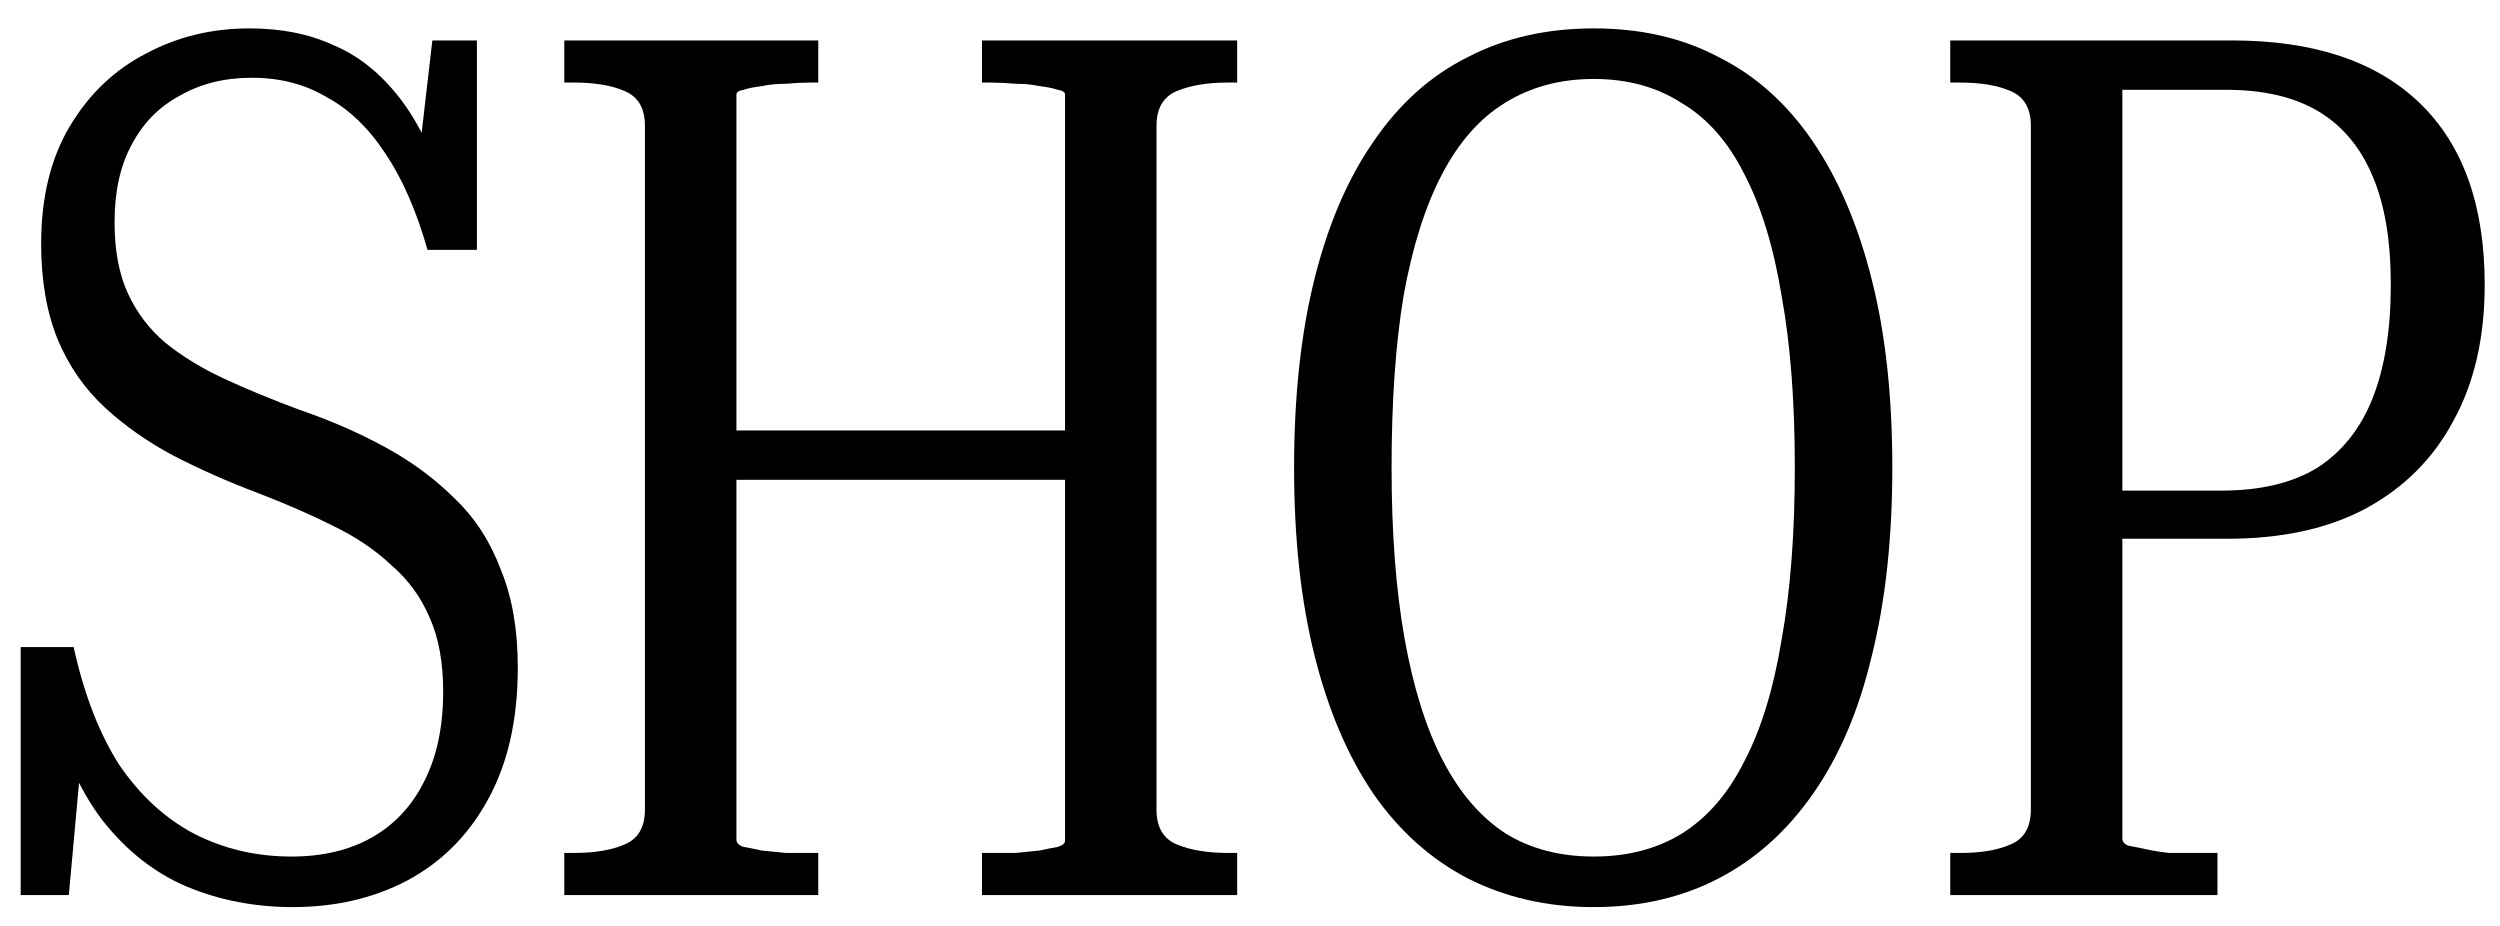 <svg width="81" height="30" viewBox="0 0 81 30" fill="none" xmlns="http://www.w3.org/2000/svg">
<g clip-path="url(#clip0_196_129)">
<path d="M68.764 27.167C68.764 27.271 68.829 27.349 68.96 27.401C69.115 27.427 69.311 27.466 69.544 27.518C69.778 27.57 70.025 27.609 70.285 27.635C70.572 27.635 70.858 27.635 71.144 27.635H71.846V29H63.188V27.635H63.538C64.189 27.635 64.722 27.544 65.138 27.362C65.579 27.18 65.8 26.803 65.8 26.231V4.079C65.8 3.507 65.579 3.13 65.138 2.948C64.722 2.766 64.175 2.675 63.499 2.675H63.188V1.31H72.314C74.966 1.31 76.993 1.986 78.397 3.338C79.802 4.69 80.504 6.653 80.504 9.227C80.504 10.943 80.165 12.412 79.49 13.634C78.84 14.856 77.891 15.805 76.642 16.481C75.421 17.131 73.925 17.456 72.157 17.456H67.868V15.896H71.963C73.237 15.896 74.276 15.649 75.082 15.155C75.888 14.635 76.487 13.881 76.876 12.893C77.266 11.905 77.462 10.683 77.462 9.227C77.462 7.797 77.266 6.627 76.876 5.717C76.487 4.781 75.901 4.079 75.121 3.611C74.341 3.143 73.341 2.909 72.118 2.909H68.764V27.167Z" fill="#F3DAC3" style="fill:#F3DAC3;fill:color(display-p3 0.953 0.855 0.765);fill-opacity:1;"/>
<path d="M51.639 29.39C50.131 29.39 48.766 29.078 47.544 28.454C46.348 27.83 45.334 26.92 44.502 25.724C43.67 24.502 43.033 23.007 42.591 21.239C42.149 19.471 41.928 17.443 41.928 15.155C41.928 12.841 42.149 10.8 42.591 9.032C43.033 7.264 43.67 5.782 44.502 4.586C45.334 3.364 46.348 2.454 47.544 1.856C48.74 1.232 50.105 0.92 51.639 0.92C53.173 0.92 54.525 1.232 55.695 1.856C56.891 2.454 57.905 3.364 58.737 4.586C59.569 5.808 60.206 7.303 60.648 9.071C61.09 10.813 61.311 12.841 61.311 15.155C61.311 17.443 61.09 19.471 60.648 21.239C60.232 23.007 59.595 24.502 58.737 25.724C57.905 26.92 56.891 27.83 55.695 28.454C54.499 29.078 53.147 29.39 51.639 29.39ZM51.639 27.752C52.731 27.752 53.68 27.505 54.486 27.011C55.318 26.491 55.994 25.711 56.514 24.671C57.06 23.631 57.463 22.318 57.723 20.732C58.009 19.146 58.152 17.287 58.152 15.155C58.152 12.997 58.009 11.138 57.723 9.578C57.463 7.992 57.06 6.679 56.514 5.639C55.994 4.599 55.318 3.832 54.486 3.338C53.68 2.818 52.731 2.558 51.639 2.558C50.547 2.558 49.585 2.818 48.753 3.338C47.947 3.832 47.271 4.599 46.725 5.639C46.179 6.679 45.763 7.992 45.477 9.578C45.217 11.138 45.087 12.997 45.087 15.155C45.087 17.287 45.23 19.146 45.516 20.732C45.802 22.318 46.218 23.631 46.764 24.671C47.31 25.711 47.986 26.491 48.792 27.011C49.598 27.505 50.547 27.752 51.639 27.752Z" fill="#F3DAC3" style="fill:#F3DAC3;fill:color(display-p3 0.953 0.855 0.765);fill-opacity:1;"/>
<path d="M22.69 13.946H35.677V15.545H22.69V13.946ZM18.283 29V27.635H18.595C19.271 27.635 19.817 27.544 20.233 27.362C20.675 27.18 20.896 26.803 20.896 26.231V4.079C20.896 3.507 20.675 3.13 20.233 2.948C19.817 2.766 19.271 2.675 18.595 2.675H18.283V1.31H26.512V2.675H26.278C26.018 2.675 25.745 2.688 25.459 2.714C25.173 2.714 24.913 2.74 24.679 2.792C24.445 2.818 24.25 2.857 24.094 2.909C23.938 2.935 23.86 2.987 23.86 3.065V27.206C23.86 27.31 23.938 27.388 24.094 27.44C24.25 27.466 24.445 27.505 24.679 27.557C24.913 27.583 25.173 27.609 25.459 27.635C25.745 27.635 26.018 27.635 26.278 27.635H26.512V29H18.283ZM31.816 29V27.635H32.089C32.349 27.635 32.622 27.635 32.908 27.635C33.194 27.609 33.454 27.583 33.688 27.557C33.922 27.505 34.117 27.466 34.273 27.44C34.429 27.388 34.507 27.323 34.507 27.245V3.065C34.507 2.987 34.429 2.935 34.273 2.909C34.117 2.857 33.922 2.818 33.688 2.792C33.454 2.74 33.194 2.714 32.908 2.714C32.622 2.688 32.349 2.675 32.089 2.675H31.816V1.31H40.084V2.675H39.772C39.122 2.675 38.576 2.766 38.134 2.948C37.692 3.13 37.471 3.507 37.471 4.079V26.231C37.471 26.803 37.692 27.18 38.134 27.362C38.576 27.544 39.122 27.635 39.772 27.635H40.084V29H31.816Z" fill="#F3DAC3" style="fill:#F3DAC3;fill:color(display-p3 0.953 0.855 0.765);fill-opacity:1;"/>
<path d="M9.445 27.752C10.459 27.752 11.33 27.544 12.058 27.128C12.786 26.712 13.345 26.114 13.735 25.334C14.151 24.528 14.359 23.553 14.359 22.409C14.359 21.473 14.216 20.68 13.93 20.03C13.644 19.354 13.228 18.782 12.682 18.314C12.162 17.82 11.525 17.391 10.771 17.027C10.043 16.663 9.237 16.312 8.353 15.974C7.391 15.61 6.481 15.207 5.623 14.765C4.791 14.323 4.05 13.803 3.4 13.205C2.75 12.607 2.243 11.879 1.879 11.021C1.515 10.137 1.333 9.097 1.333 7.901C1.333 6.393 1.645 5.119 2.269 4.079C2.893 3.039 3.712 2.259 4.726 1.739C5.74 1.193 6.858 0.92 8.08 0.92C9.12 0.92 10.03 1.102 10.81 1.466C11.616 1.804 12.331 2.376 12.955 3.182C13.579 3.988 14.099 5.08 14.515 6.458L13.462 6.029L14.008 1.31H15.451V8.096H13.852C13.488 6.822 13.033 5.782 12.487 4.976C11.941 4.144 11.304 3.533 10.576 3.143C9.874 2.727 9.068 2.519 8.158 2.519C7.274 2.519 6.494 2.714 5.818 3.104C5.142 3.468 4.622 4.001 4.258 4.703C3.894 5.379 3.712 6.211 3.712 7.199C3.712 8.109 3.855 8.876 4.141 9.5C4.427 10.124 4.83 10.657 5.35 11.099C5.896 11.541 6.533 11.931 7.261 12.269C7.989 12.607 8.808 12.945 9.718 13.283C10.706 13.621 11.629 14.024 12.487 14.492C13.345 14.96 14.099 15.519 14.749 16.169C15.399 16.793 15.893 17.56 16.231 18.47C16.595 19.354 16.777 20.407 16.777 21.629C16.777 23.319 16.452 24.749 15.802 25.919C15.178 27.063 14.307 27.934 13.189 28.532C12.097 29.104 10.862 29.39 9.484 29.39C8.262 29.39 7.118 29.169 6.052 28.727C5.012 28.285 4.102 27.57 3.322 26.582C2.568 25.594 1.983 24.281 1.567 22.643L2.737 23.423L2.23 29H0.67V20.966H2.386C2.724 22.5 3.218 23.774 3.868 24.788C4.544 25.776 5.35 26.517 6.286 27.011C7.248 27.505 8.301 27.752 9.445 27.752Z" fill="#F3DAC3" style="fill:#F3DAC3;fill:color(display-p3 0.953 0.855 0.765);fill-opacity:1;"/>
</g>
<defs>
<clipPath id="clip0_196_129">
<rect width="81" height="30" fill="white" style="fill:white;fill-opacity:1;"/>
</clipPath>
</defs>
</svg>
